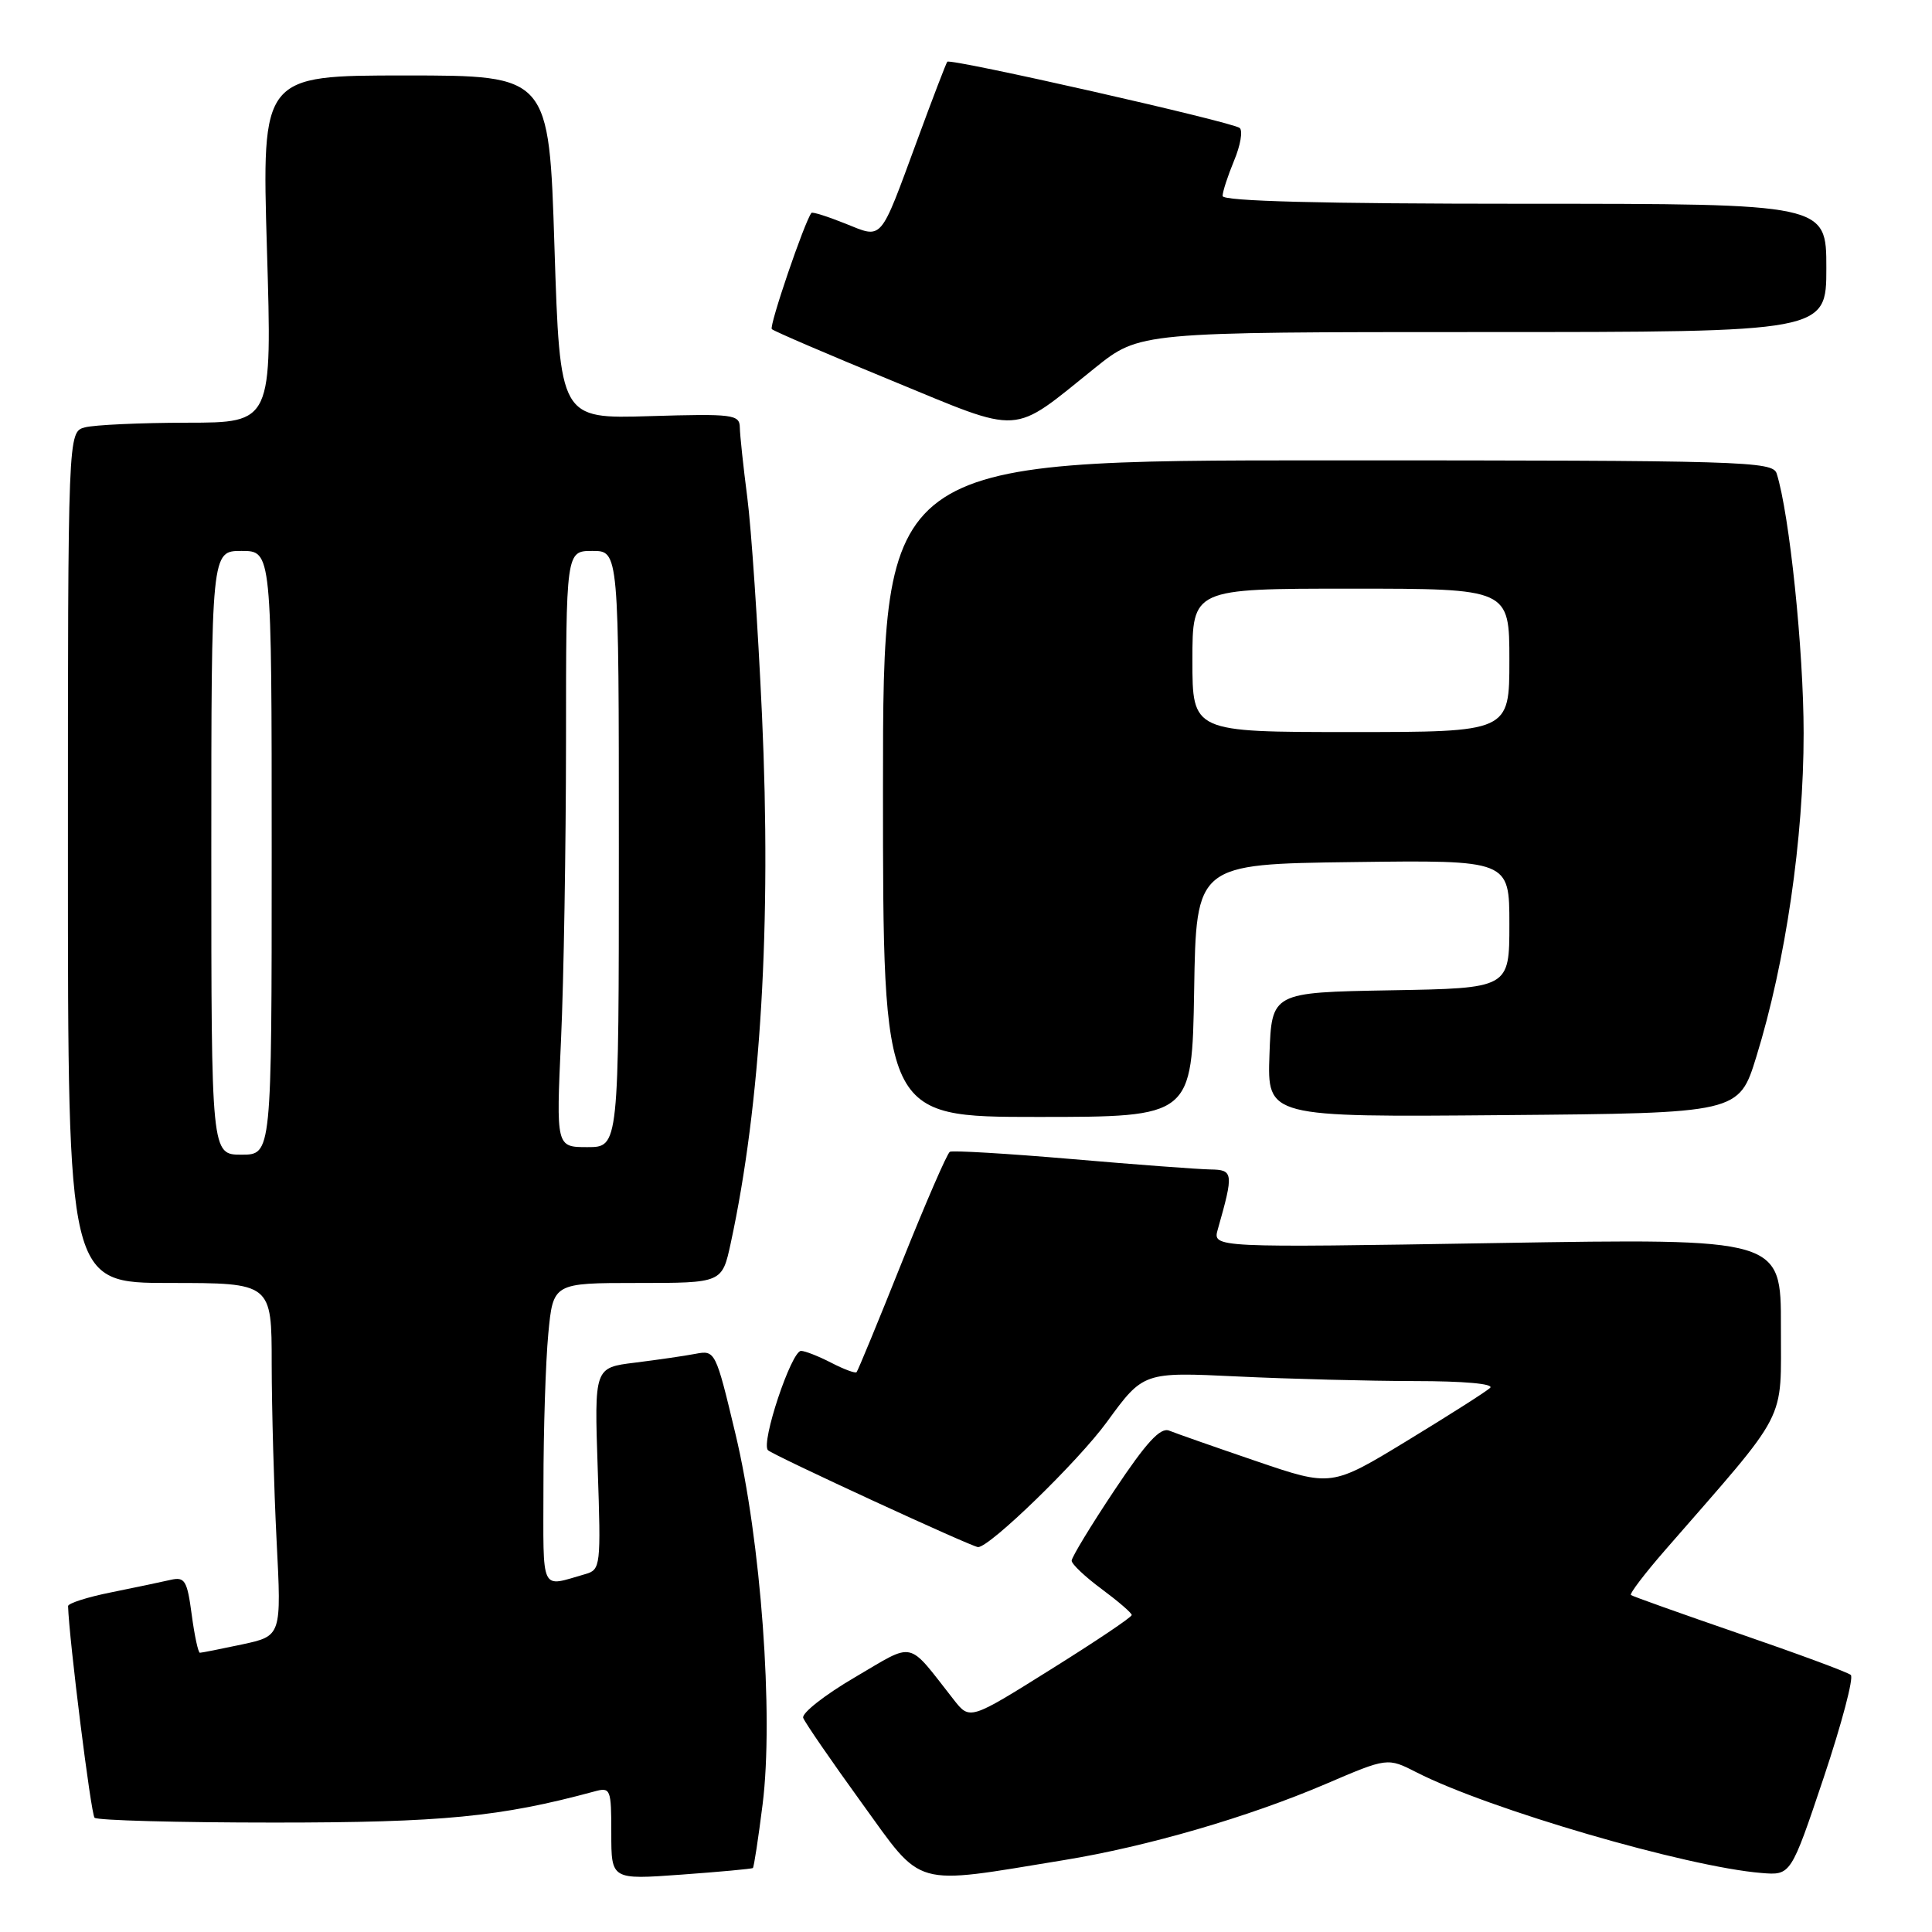 <?xml version="1.0" encoding="UTF-8" standalone="no"?>
<!DOCTYPE svg PUBLIC "-//W3C//DTD SVG 1.1//EN" "http://www.w3.org/Graphics/SVG/1.1/DTD/svg11.dtd" >
<svg xmlns="http://www.w3.org/2000/svg" xmlns:xlink="http://www.w3.org/1999/xlink" version="1.1" viewBox="0 0 256 256">
 <g >
 <path fill="currentColor"
d=" M 99.76 247.52 C 99.90 247.41 100.48 243.61 101.05 239.08 C 102.53 227.30 100.83 204.09 97.45 189.99 C 94.83 179.01 94.77 178.89 92.15 179.39 C 90.69 179.67 87.08 180.19 84.12 180.56 C 78.75 181.22 78.75 181.22 79.20 194.60 C 79.64 207.48 79.58 208.00 77.58 208.57 C 71.50 210.30 72.00 211.35 72.01 196.82 C 72.01 189.49 72.30 180.46 72.65 176.75 C 73.29 170.00 73.29 170.00 84.49 170.00 C 95.68 170.00 95.68 170.00 96.82 164.75 C 100.81 146.32 102.23 122.38 100.97 94.81 C 100.43 82.99 99.55 69.98 99.02 65.91 C 98.49 61.83 98.05 57.67 98.03 56.64 C 98.00 54.92 97.14 54.81 86.10 55.14 C 74.20 55.50 74.20 55.50 73.47 32.75 C 72.75 10.00 72.75 10.00 53.72 10.00 C 34.69 10.00 34.69 10.00 35.37 33.00 C 36.06 56.00 36.06 56.00 24.78 56.01 C 18.58 56.02 12.49 56.30 11.25 56.63 C 9.00 57.23 9.00 57.23 9.00 113.62 C 9.00 170.00 9.00 170.00 22.50 170.00 C 36.00 170.00 36.00 170.00 36.00 180.75 C 36.01 186.66 36.30 197.19 36.65 204.14 C 37.30 216.77 37.30 216.77 32.10 217.89 C 29.24 218.50 26.71 219.00 26.49 219.00 C 26.26 219.00 25.77 216.72 25.40 213.93 C 24.80 209.42 24.49 208.91 22.61 209.34 C 21.45 209.61 17.91 210.35 14.75 210.99 C 11.59 211.62 9.01 212.45 9.02 212.82 C 9.15 217.18 12.05 240.38 12.53 240.86 C 12.88 241.21 23.59 241.50 36.33 241.50 C 58.59 241.50 66.32 240.75 78.75 237.38 C 80.91 236.79 81.00 237.02 81.00 242.92 C 81.00 249.07 81.00 249.07 90.25 248.40 C 95.34 248.03 99.62 247.64 99.76 247.52 Z  M 141.00 246.47 C 152.03 244.67 165.43 240.77 175.68 236.38 C 183.85 232.88 183.85 232.88 187.71 234.85 C 197.27 239.73 223.46 247.37 233.40 248.18 C 237.30 248.50 237.30 248.50 241.65 235.54 C 244.03 228.42 245.65 222.30 245.24 221.94 C 244.84 221.58 238.20 219.13 230.50 216.48 C 222.80 213.83 216.32 211.52 216.11 211.35 C 215.89 211.19 217.92 208.52 220.61 205.43 C 237.21 186.37 235.95 188.80 235.98 175.79 C 236.00 164.09 236.00 164.09 198.34 164.71 C 160.68 165.33 160.68 165.33 161.36 162.91 C 163.49 155.42 163.43 155.00 160.38 154.96 C 158.79 154.93 150.53 154.32 142.00 153.58 C 133.47 152.85 126.21 152.42 125.86 152.62 C 125.50 152.82 122.65 159.40 119.51 167.24 C 116.38 175.08 113.67 181.65 113.50 181.82 C 113.33 182.00 111.82 181.44 110.14 180.57 C 108.47 179.71 106.67 179.00 106.14 179.00 C 104.86 179.00 100.79 191.19 101.76 192.16 C 102.42 192.82 128.82 205.00 129.60 205.00 C 131.17 205.00 142.86 193.64 146.66 188.43 C 151.50 181.79 151.50 181.79 164.00 182.39 C 170.88 182.72 181.43 182.99 187.45 183.00 C 193.95 183.00 198.01 183.36 197.45 183.90 C 196.93 184.39 191.98 187.54 186.46 190.90 C 176.42 197.01 176.42 197.01 166.46 193.61 C 160.98 191.74 155.79 189.92 154.93 189.57 C 153.76 189.09 151.90 191.11 147.68 197.45 C 144.55 202.14 142.00 206.35 142.00 206.80 C 142.00 207.25 143.79 208.94 145.98 210.56 C 148.16 212.18 149.96 213.72 149.96 214.00 C 149.97 214.28 145.14 217.52 139.23 221.21 C 128.50 227.93 128.50 227.93 126.37 225.21 C 120.10 217.23 121.36 217.52 113.26 222.26 C 109.28 224.59 106.20 227.01 106.43 227.63 C 106.66 228.25 110.14 233.31 114.17 238.88 C 122.43 250.29 120.68 249.79 141.00 246.47 Z  M 158.23 131.25 C 158.50 114.50 158.50 114.50 179.25 114.23 C 200.00 113.96 200.00 113.96 200.00 122.45 C 200.00 130.95 200.00 130.95 184.25 131.22 C 168.50 131.50 168.50 131.50 168.21 139.76 C 167.92 148.03 167.92 148.03 199.17 147.76 C 230.42 147.50 230.42 147.50 232.73 140.00 C 236.60 127.48 239.00 111.05 238.99 97.15 C 238.99 86.15 237.11 68.09 235.42 62.75 C 234.90 61.11 231.18 61.00 175.93 61.00 C 117.00 61.00 117.00 61.00 117.00 104.50 C 117.00 148.00 117.00 148.00 137.48 148.00 C 157.95 148.00 157.95 148.00 158.23 131.25 Z  M 145.09 48.75 C 151.01 44.00 151.01 44.00 196.51 44.00 C 242.00 44.00 242.00 44.00 242.00 35.50 C 242.00 27.00 242.00 27.00 202.00 27.00 C 175.17 27.00 162.00 26.66 162.00 25.97 C 162.00 25.40 162.69 23.30 163.52 21.29 C 164.36 19.29 164.70 17.34 164.27 16.96 C 163.40 16.18 125.95 7.70 125.52 8.18 C 125.37 8.36 123.57 13.04 121.53 18.60 C 116.50 32.24 117.03 31.63 111.97 29.61 C 109.65 28.68 107.65 28.05 107.52 28.21 C 106.60 29.39 101.88 43.22 102.27 43.61 C 102.54 43.88 109.68 46.95 118.13 50.42 C 135.72 57.66 133.85 57.78 145.09 48.75 Z  M 28.00 113.00 C 28.00 73.00 28.00 73.00 32.00 73.00 C 36.00 73.00 36.00 73.00 36.00 113.00 C 36.00 153.00 36.00 153.00 32.00 153.00 C 28.00 153.00 28.00 153.00 28.00 113.00 Z  M 74.34 137.75 C 74.70 129.91 74.99 112.14 75.00 98.25 C 75.00 73.00 75.00 73.00 78.50 73.00 C 82.00 73.00 82.00 73.00 82.00 112.50 C 82.00 152.00 82.00 152.00 77.84 152.00 C 73.69 152.00 73.69 152.00 74.34 137.75 Z  M 158.00 87.50 C 158.00 78.00 158.00 78.00 179.00 78.00 C 200.00 78.00 200.00 78.00 200.00 87.50 C 200.00 97.00 200.00 97.00 179.00 97.00 C 158.00 97.00 158.00 97.00 158.00 87.50 Z "/>
</g>
</svg>